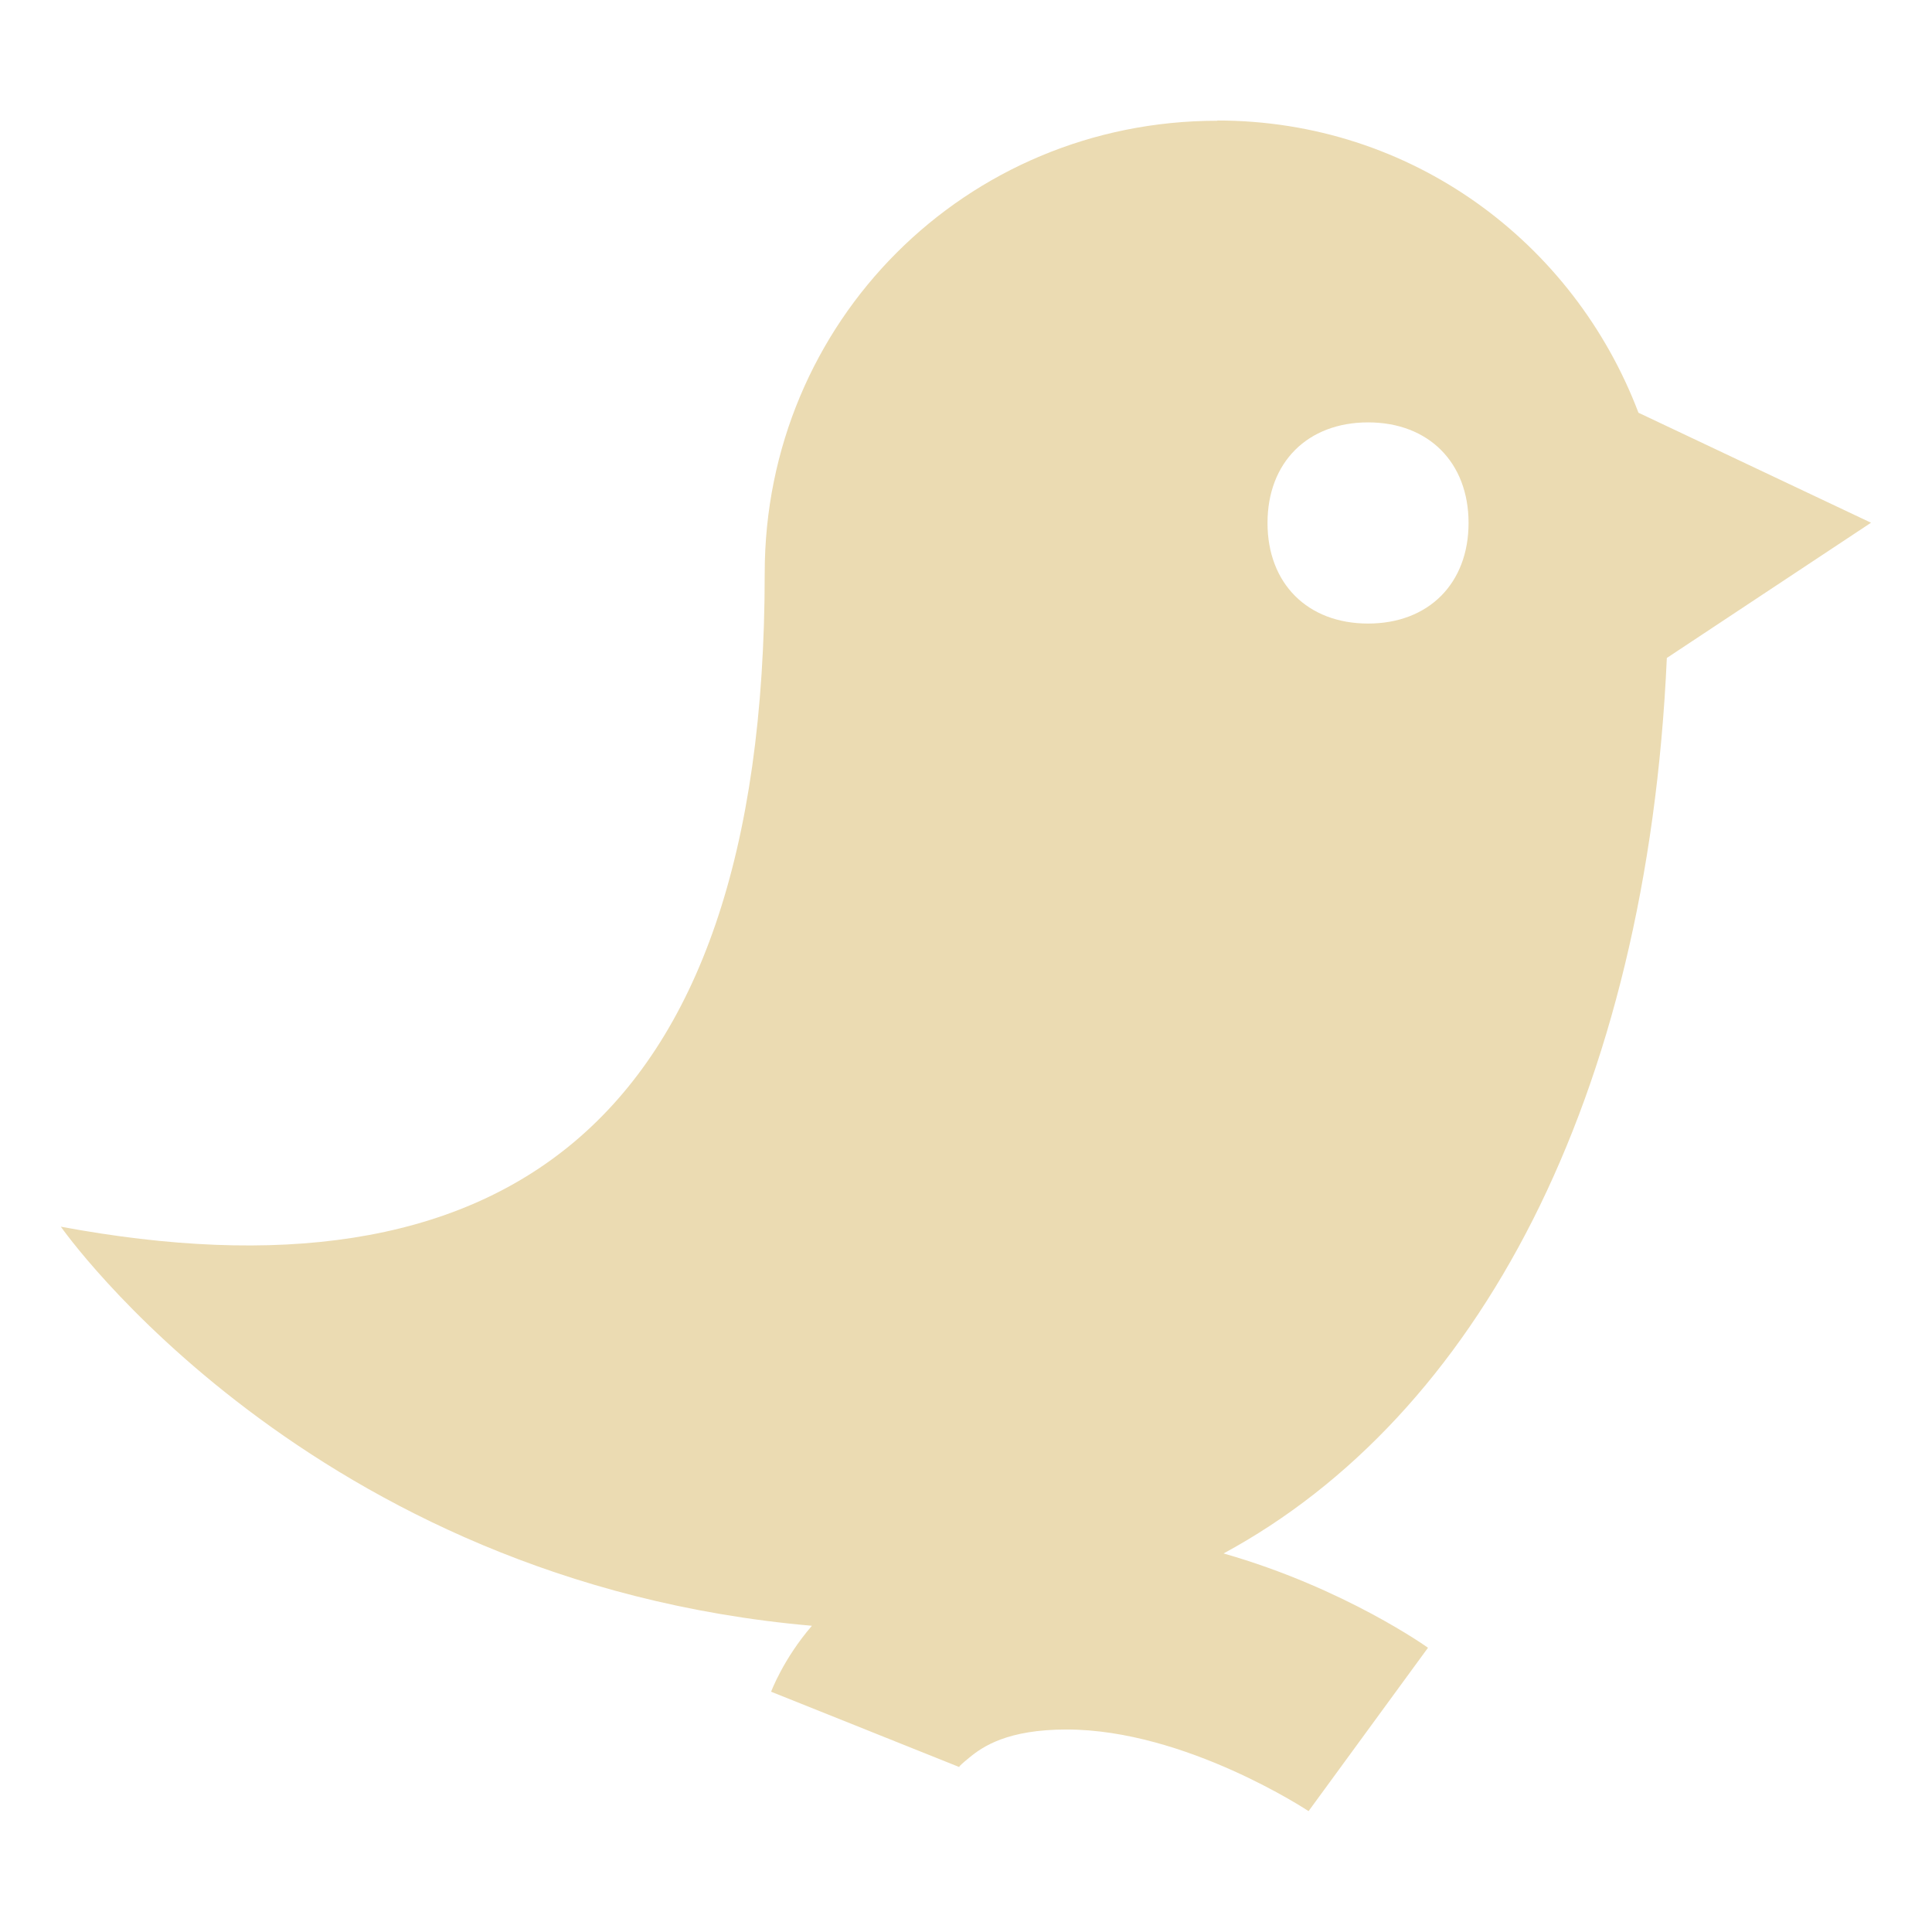 <svg width="16" height="16" version="1.1" xmlns="http://www.w3.org/2000/svg">
  <defs>
    <style id="current-color-scheme" type="text/css">.ColorScheme-Text { color:#ebdbb2; } .ColorScheme-Highlight { color:#458588; }</style>
  </defs>
  <path class="ColorScheme-Text" d="m10.08 1c-2.082 0-3.747 1.665-3.747 3.747 0 4.664-2.248 6.078-5.829 5.412 0 0 2.053 2.941 6.22 3.305-0.237 0.274-0.338 0.546-0.338 0.546l1.561 0.625s-0.033 0.013 0.079-0.078c0.111-0.092 0.316-0.234 0.807-0.234 0.986 2e-6 2.004 0.676 2.004 0.676l0.989-1.353s-0.69-0.495-1.693-0.781c2.099-1.135 3.507-3.76 3.671-7.416l1.691-1.12-1.926-0.911c-0.536-1.412-1.879-2.42-3.487-2.42zm1.25 2.498c0.501 0 0.832 0.332 0.832 0.833s-0.331 0.833-0.832 0.833c-0.502 0-0.833-0.332-0.833-0.833s0.331-0.833 0.833-0.833z" fill="currentColor"/>
</svg>
